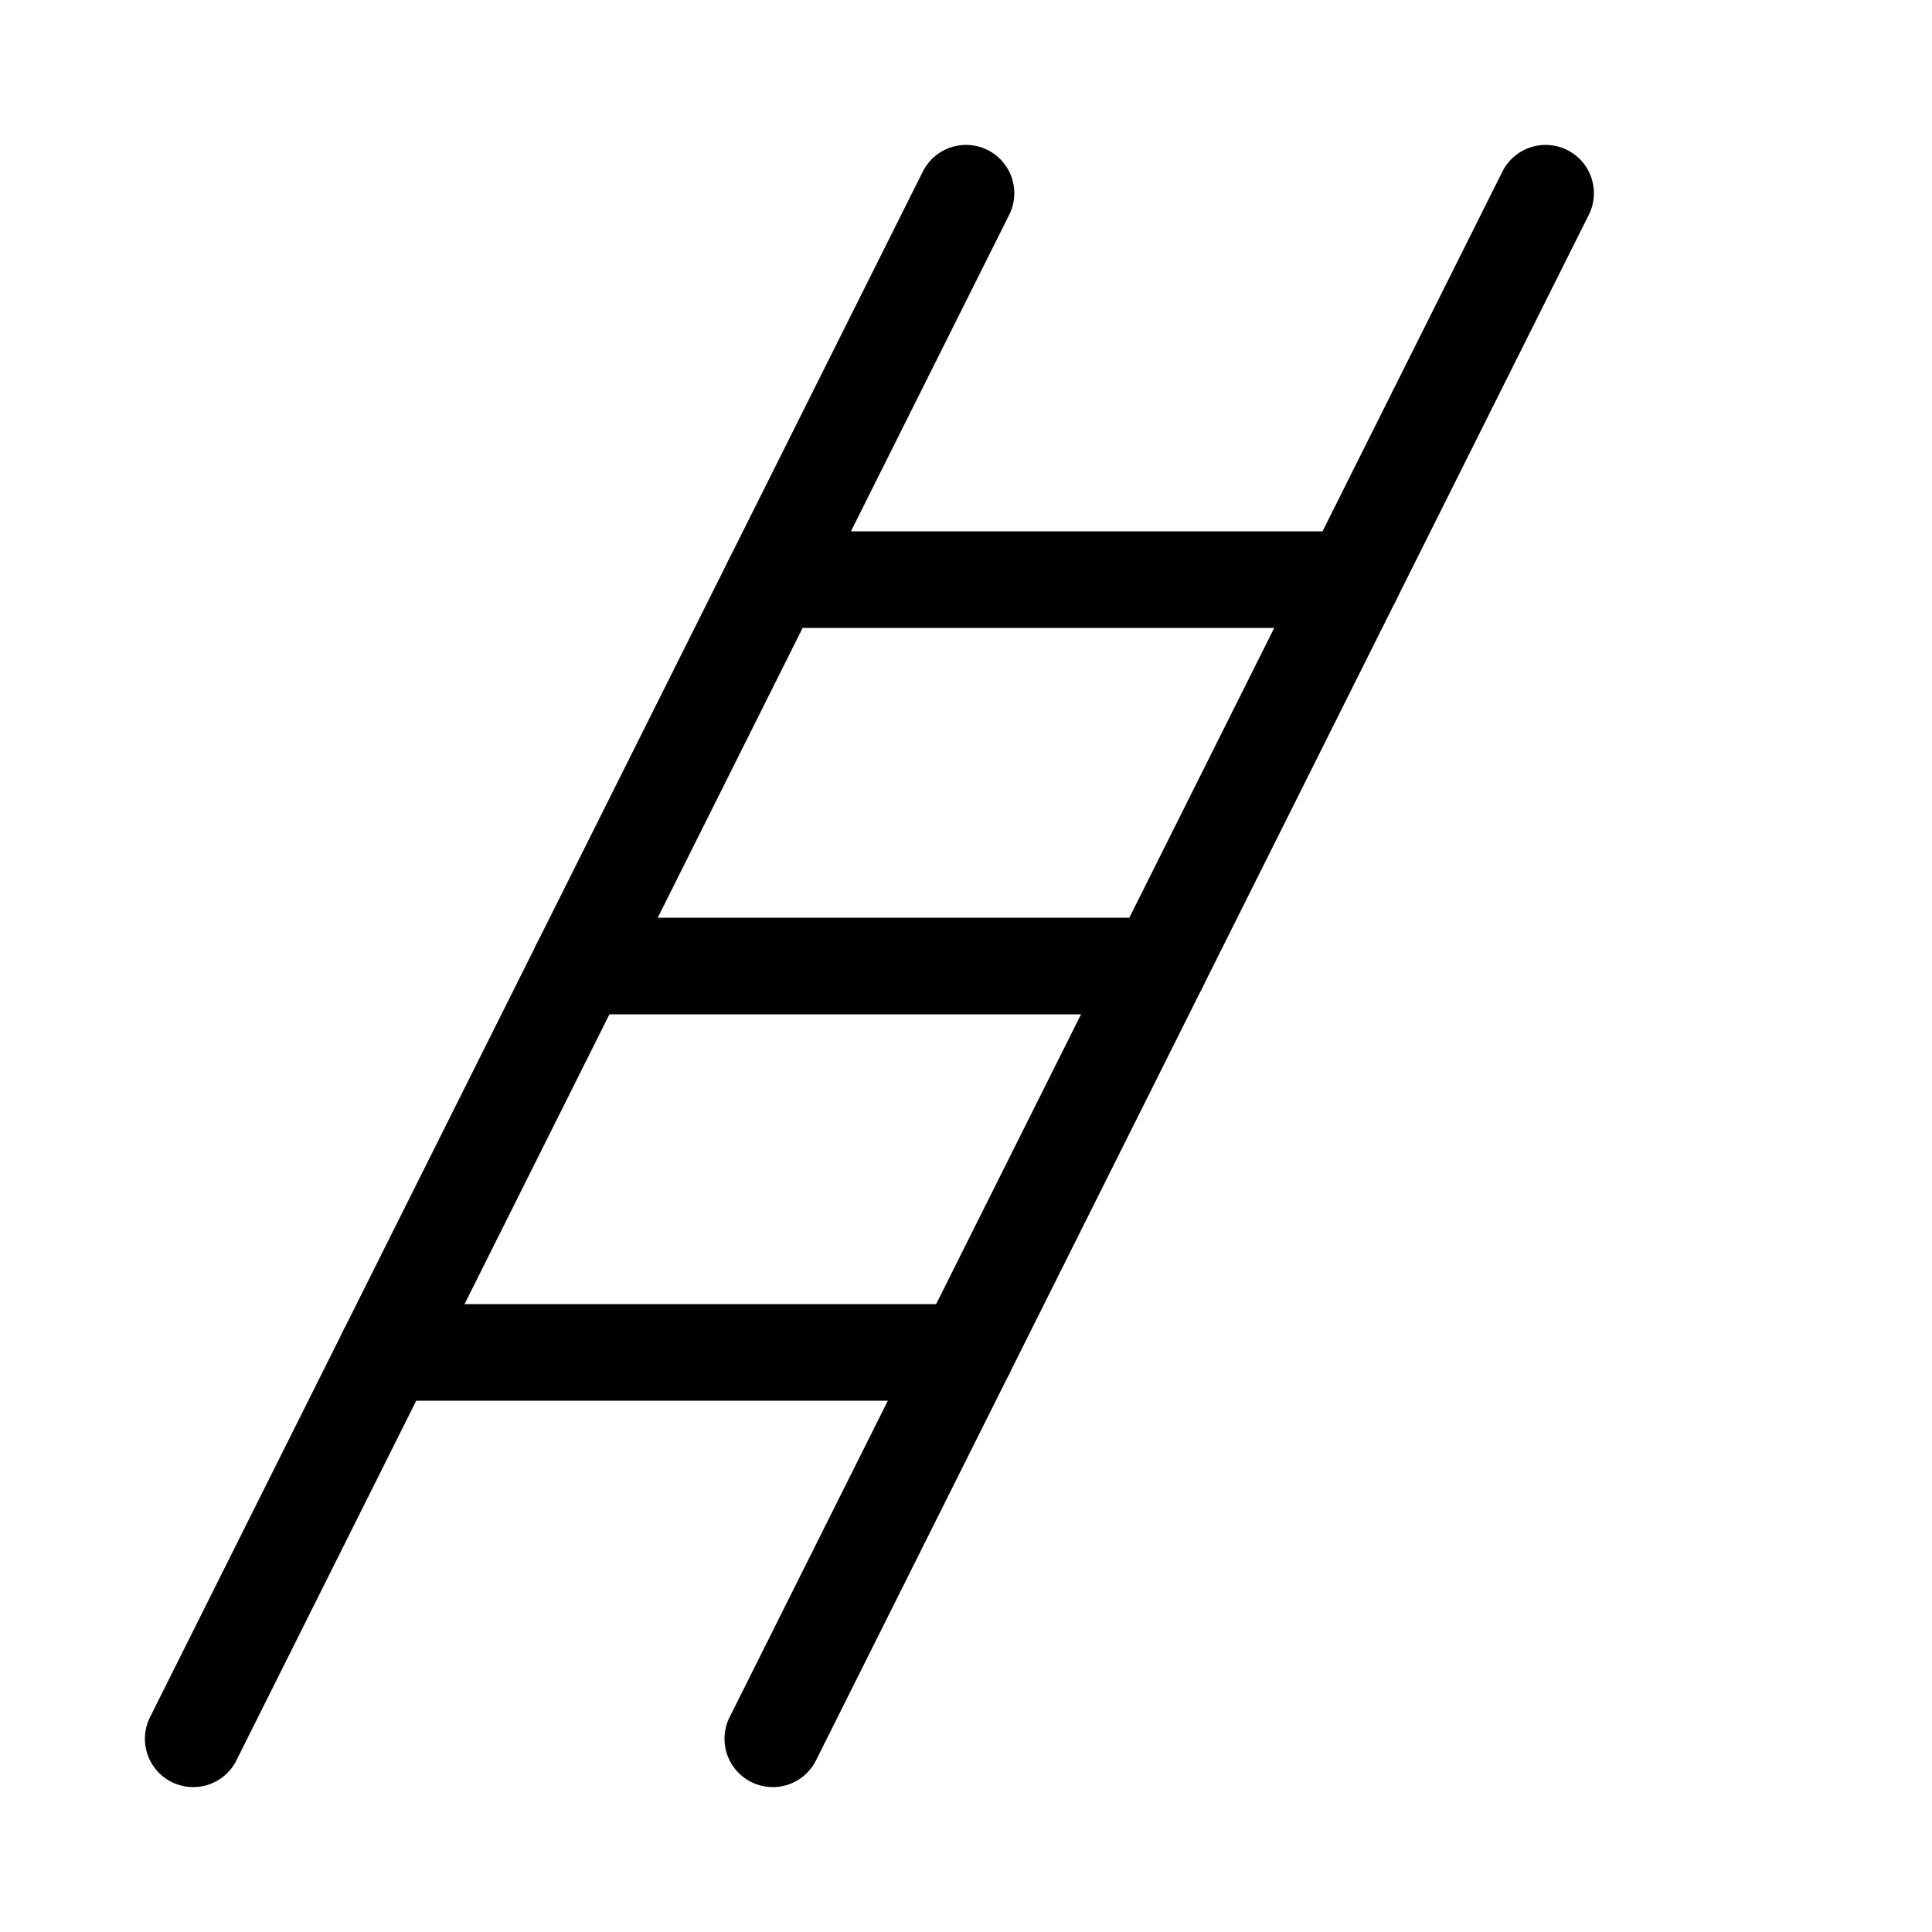 <svg id="Set_2" data-name="Set 2" xmlns="http://www.w3.org/2000/svg" viewBox="0 0 10 10"><defs><style>.cls-1{fill:none;stroke:#000;stroke-linecap:round;stroke-linejoin:round;stroke-width:0.5px;}</style></defs><title>Set_2</title><line class="cls-1" x1="1" y1="9" x2="5" y2="1"/><line class="cls-1" x1="3" y1="5" x2="6" y2="5"/><line class="cls-1" x1="2" y1="7" x2="5" y2="7"/><line class="cls-1" x1="4" y1="3" x2="7" y2="3"/><line class="cls-1" x1="8" y1="1" x2="4" y2="9"/></svg>